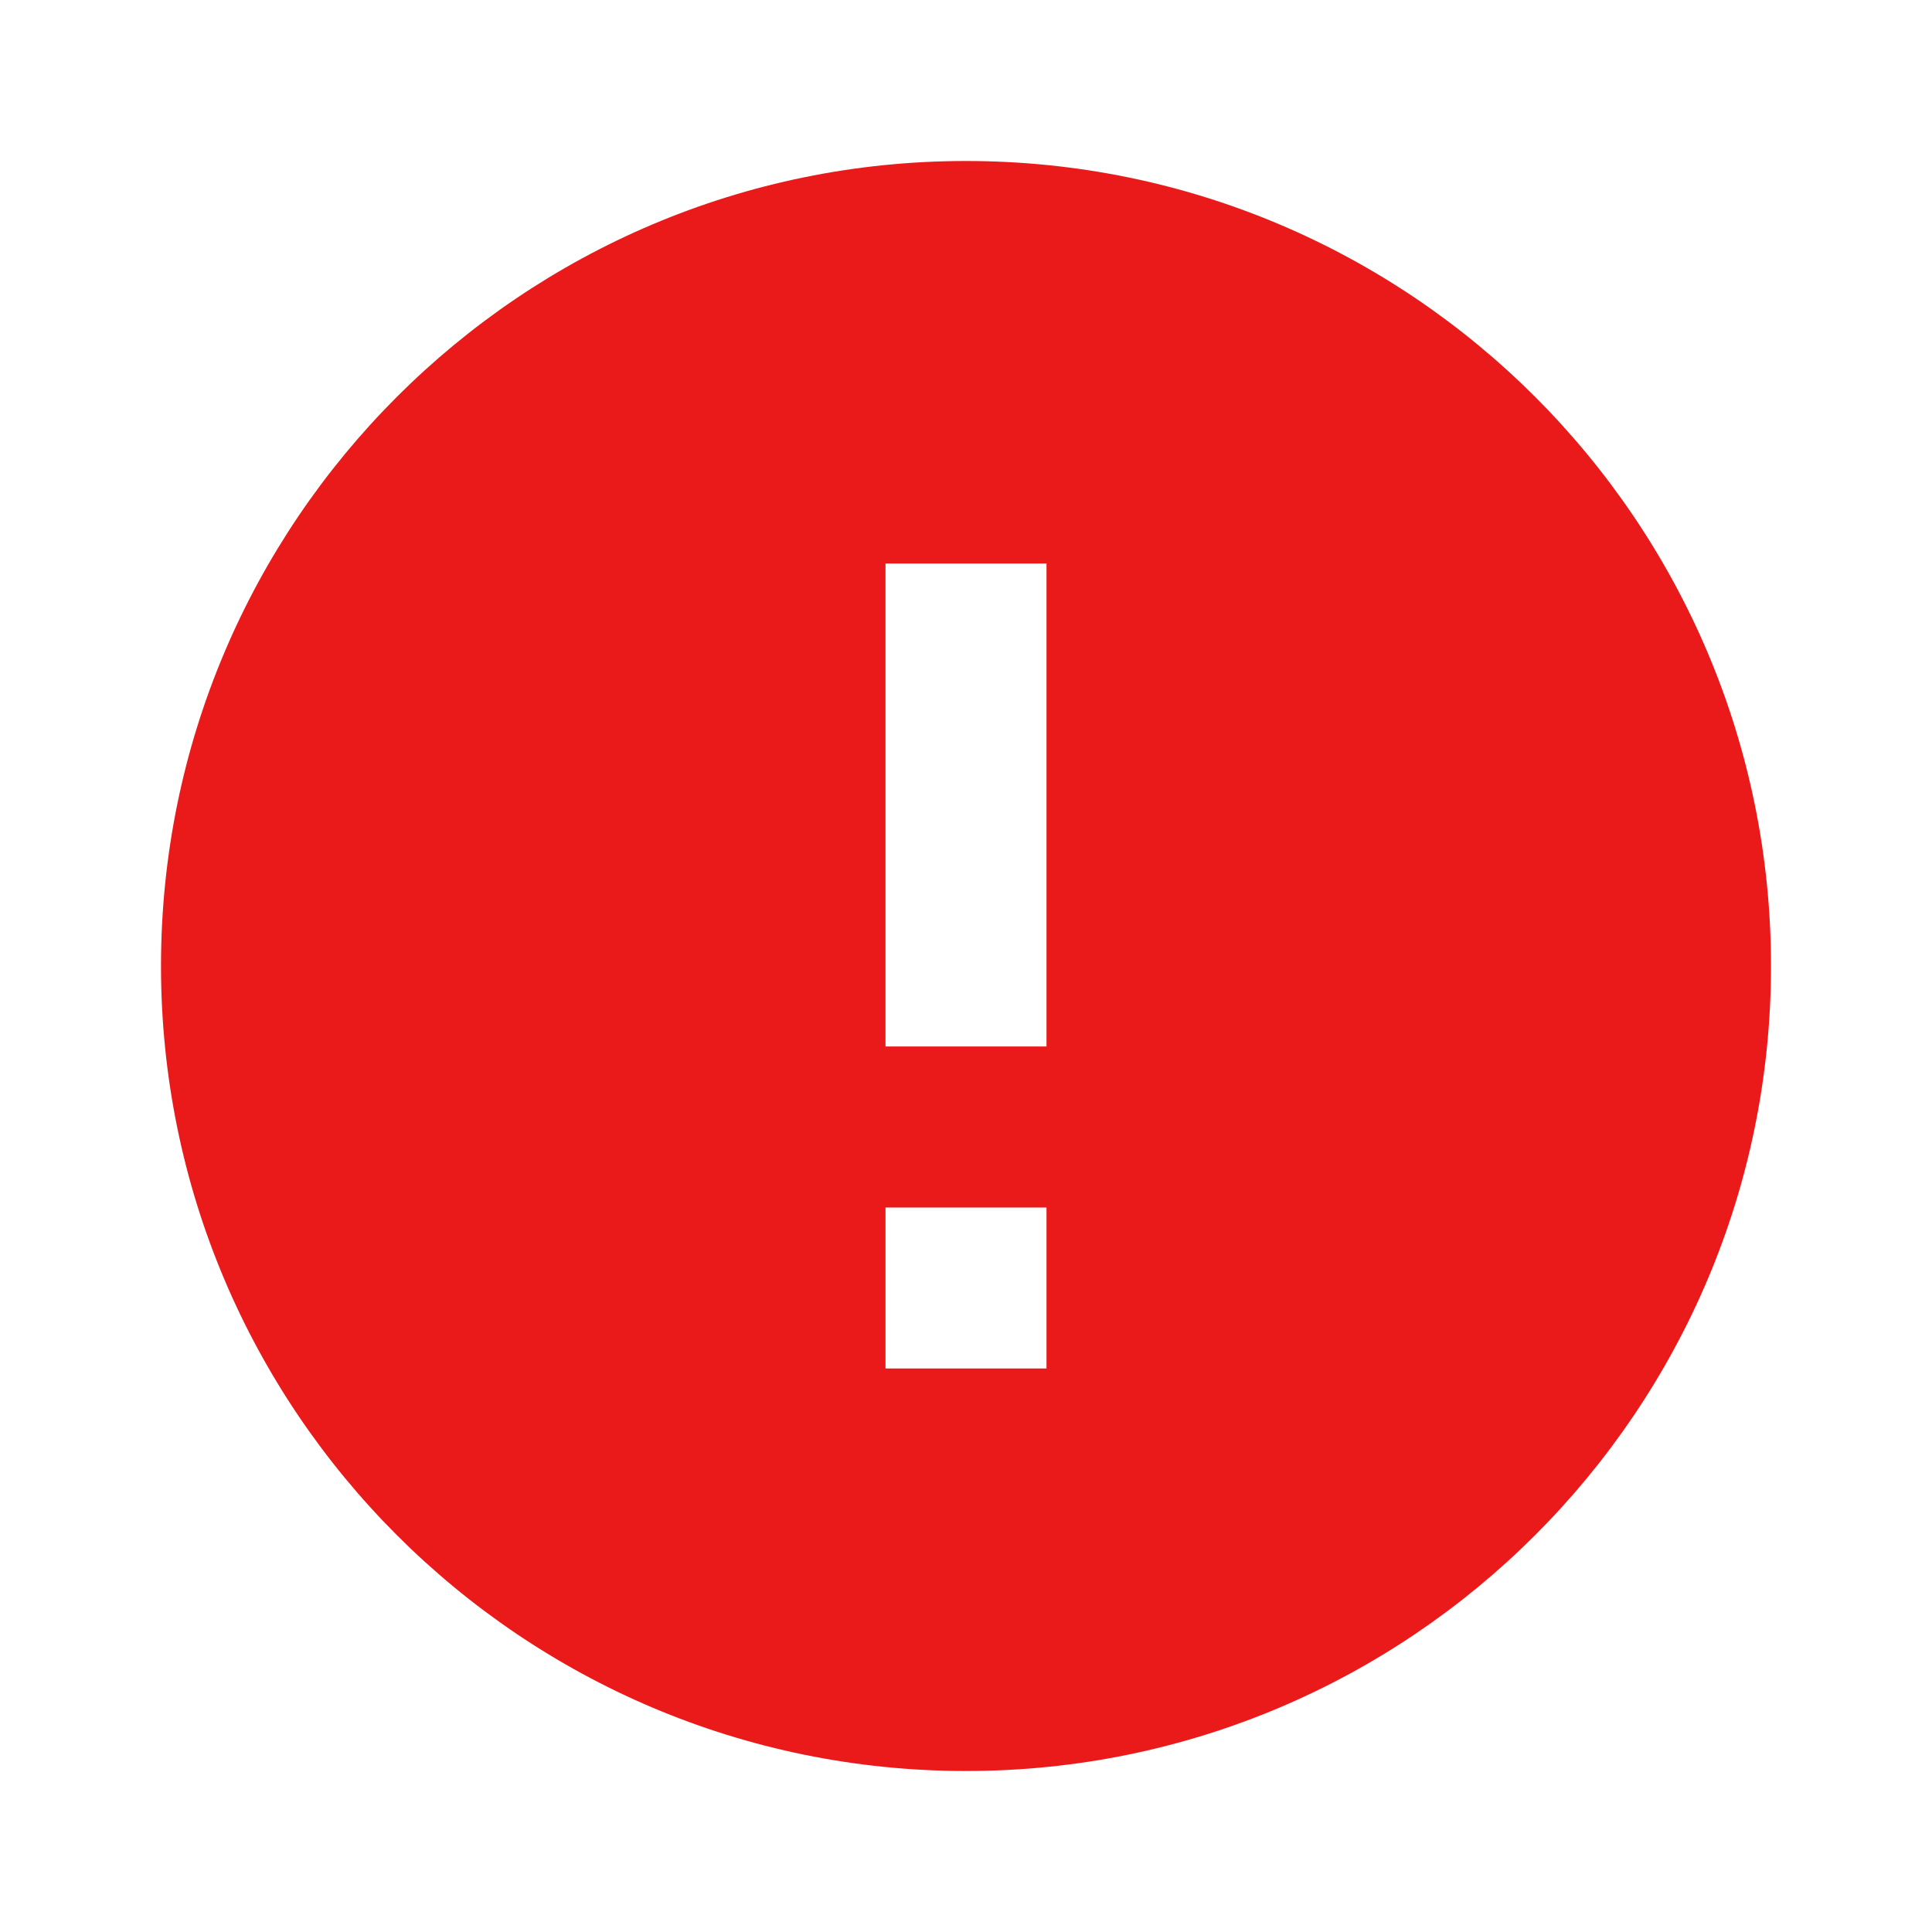 <svg xmlns="http://www.w3.org/2000/svg" width="24" height="24"><rect width="100%" height="100%" fill="none"/><g class="currentLayer"><path d="M0 0h24v24H0z" fill="none"/><path d="M12 2C6.48 2 2 6.48 2 12s4.48 10 10 10 10-4.48 10-10S17.52 2 12 2zm1 15h-2v-2h2v2zm0-4h-2V7h2v6z" fill="#eb1a1a"/></g></svg>